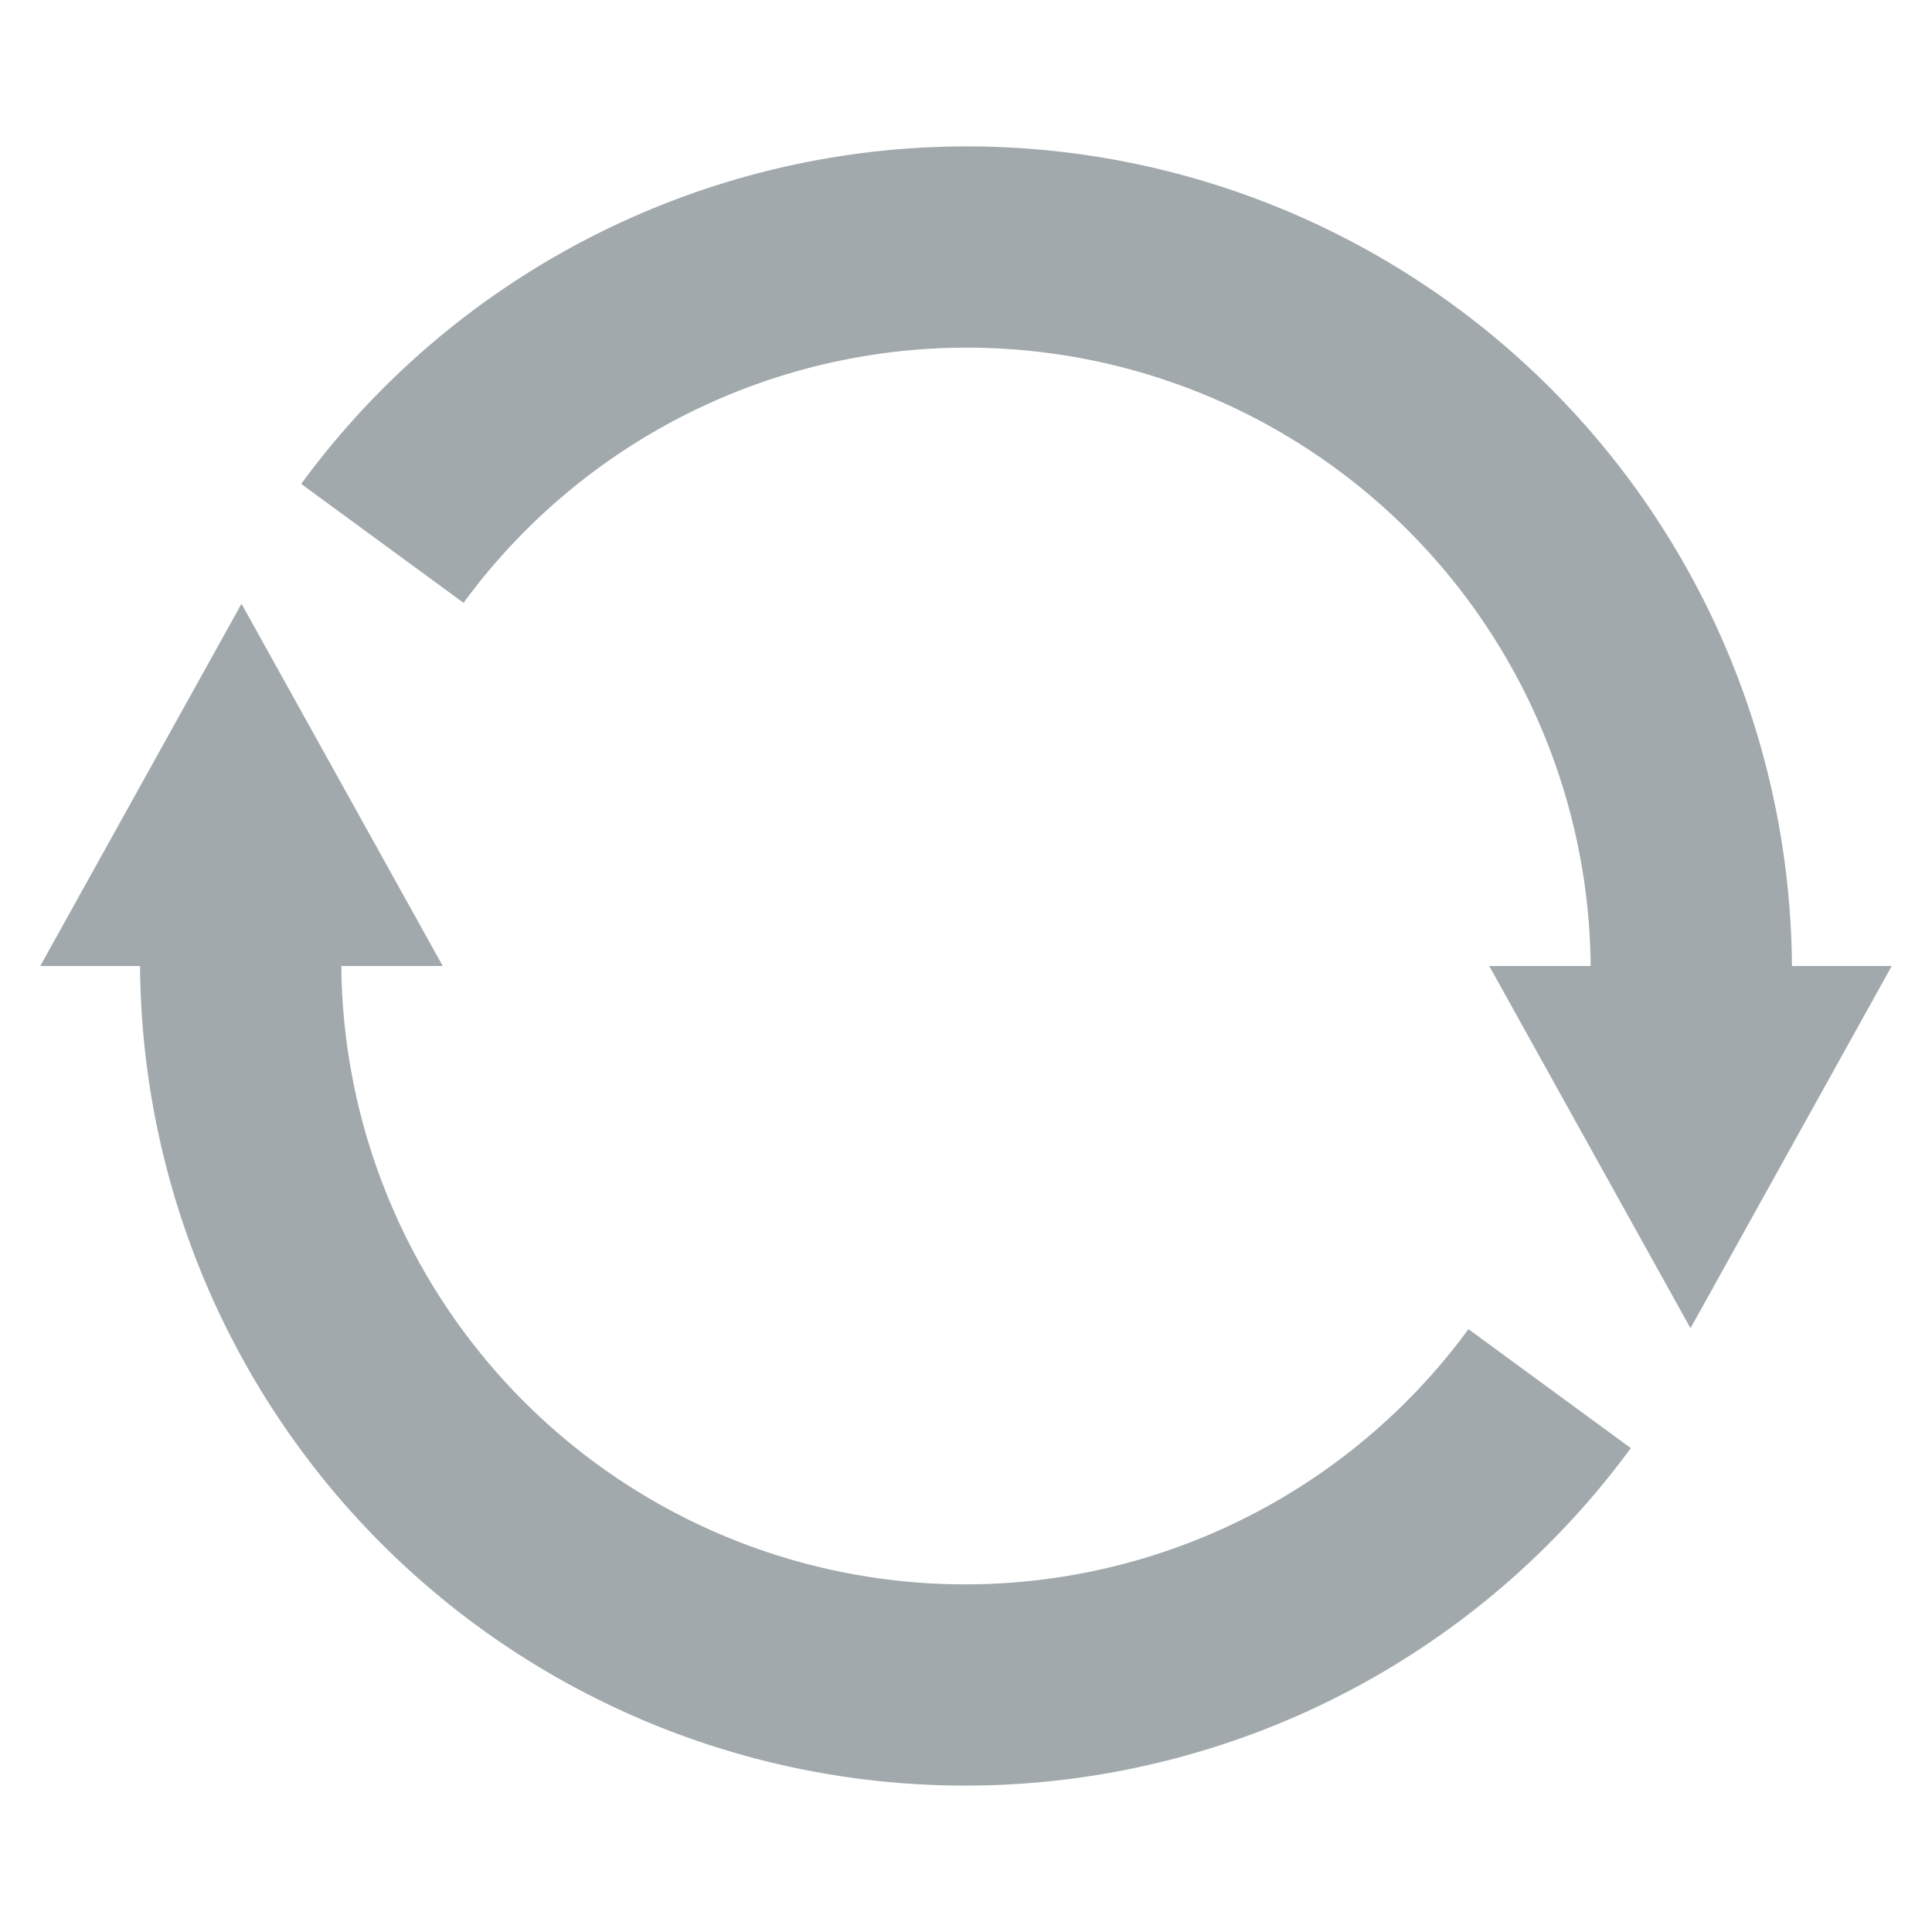 <svg id="loop-xhdpi" width="48" height="48" xmlns="http://www.w3.org/2000/svg">
  <defs>
    <g id="arc-arrow" transform="matrix(0.5,0, 0,0.5, 0,0)">
      <path d=" M 19 27 A 36 36 0 0 1 84 50"
      style="fill-opacity:0.0;stroke:#a1a9ad;stroke-width:10;opacity:1.0"/>
      <polygon points="74,48 94,48 84,66"
      style="fill:#a1a9ad;opacity:1.0"></polygon>
    </g>
  </defs>
  <use href="#arc-arrow"/>
  <use href="#arc-arrow" transform="rotate(180 24 24)"/>
</svg>

